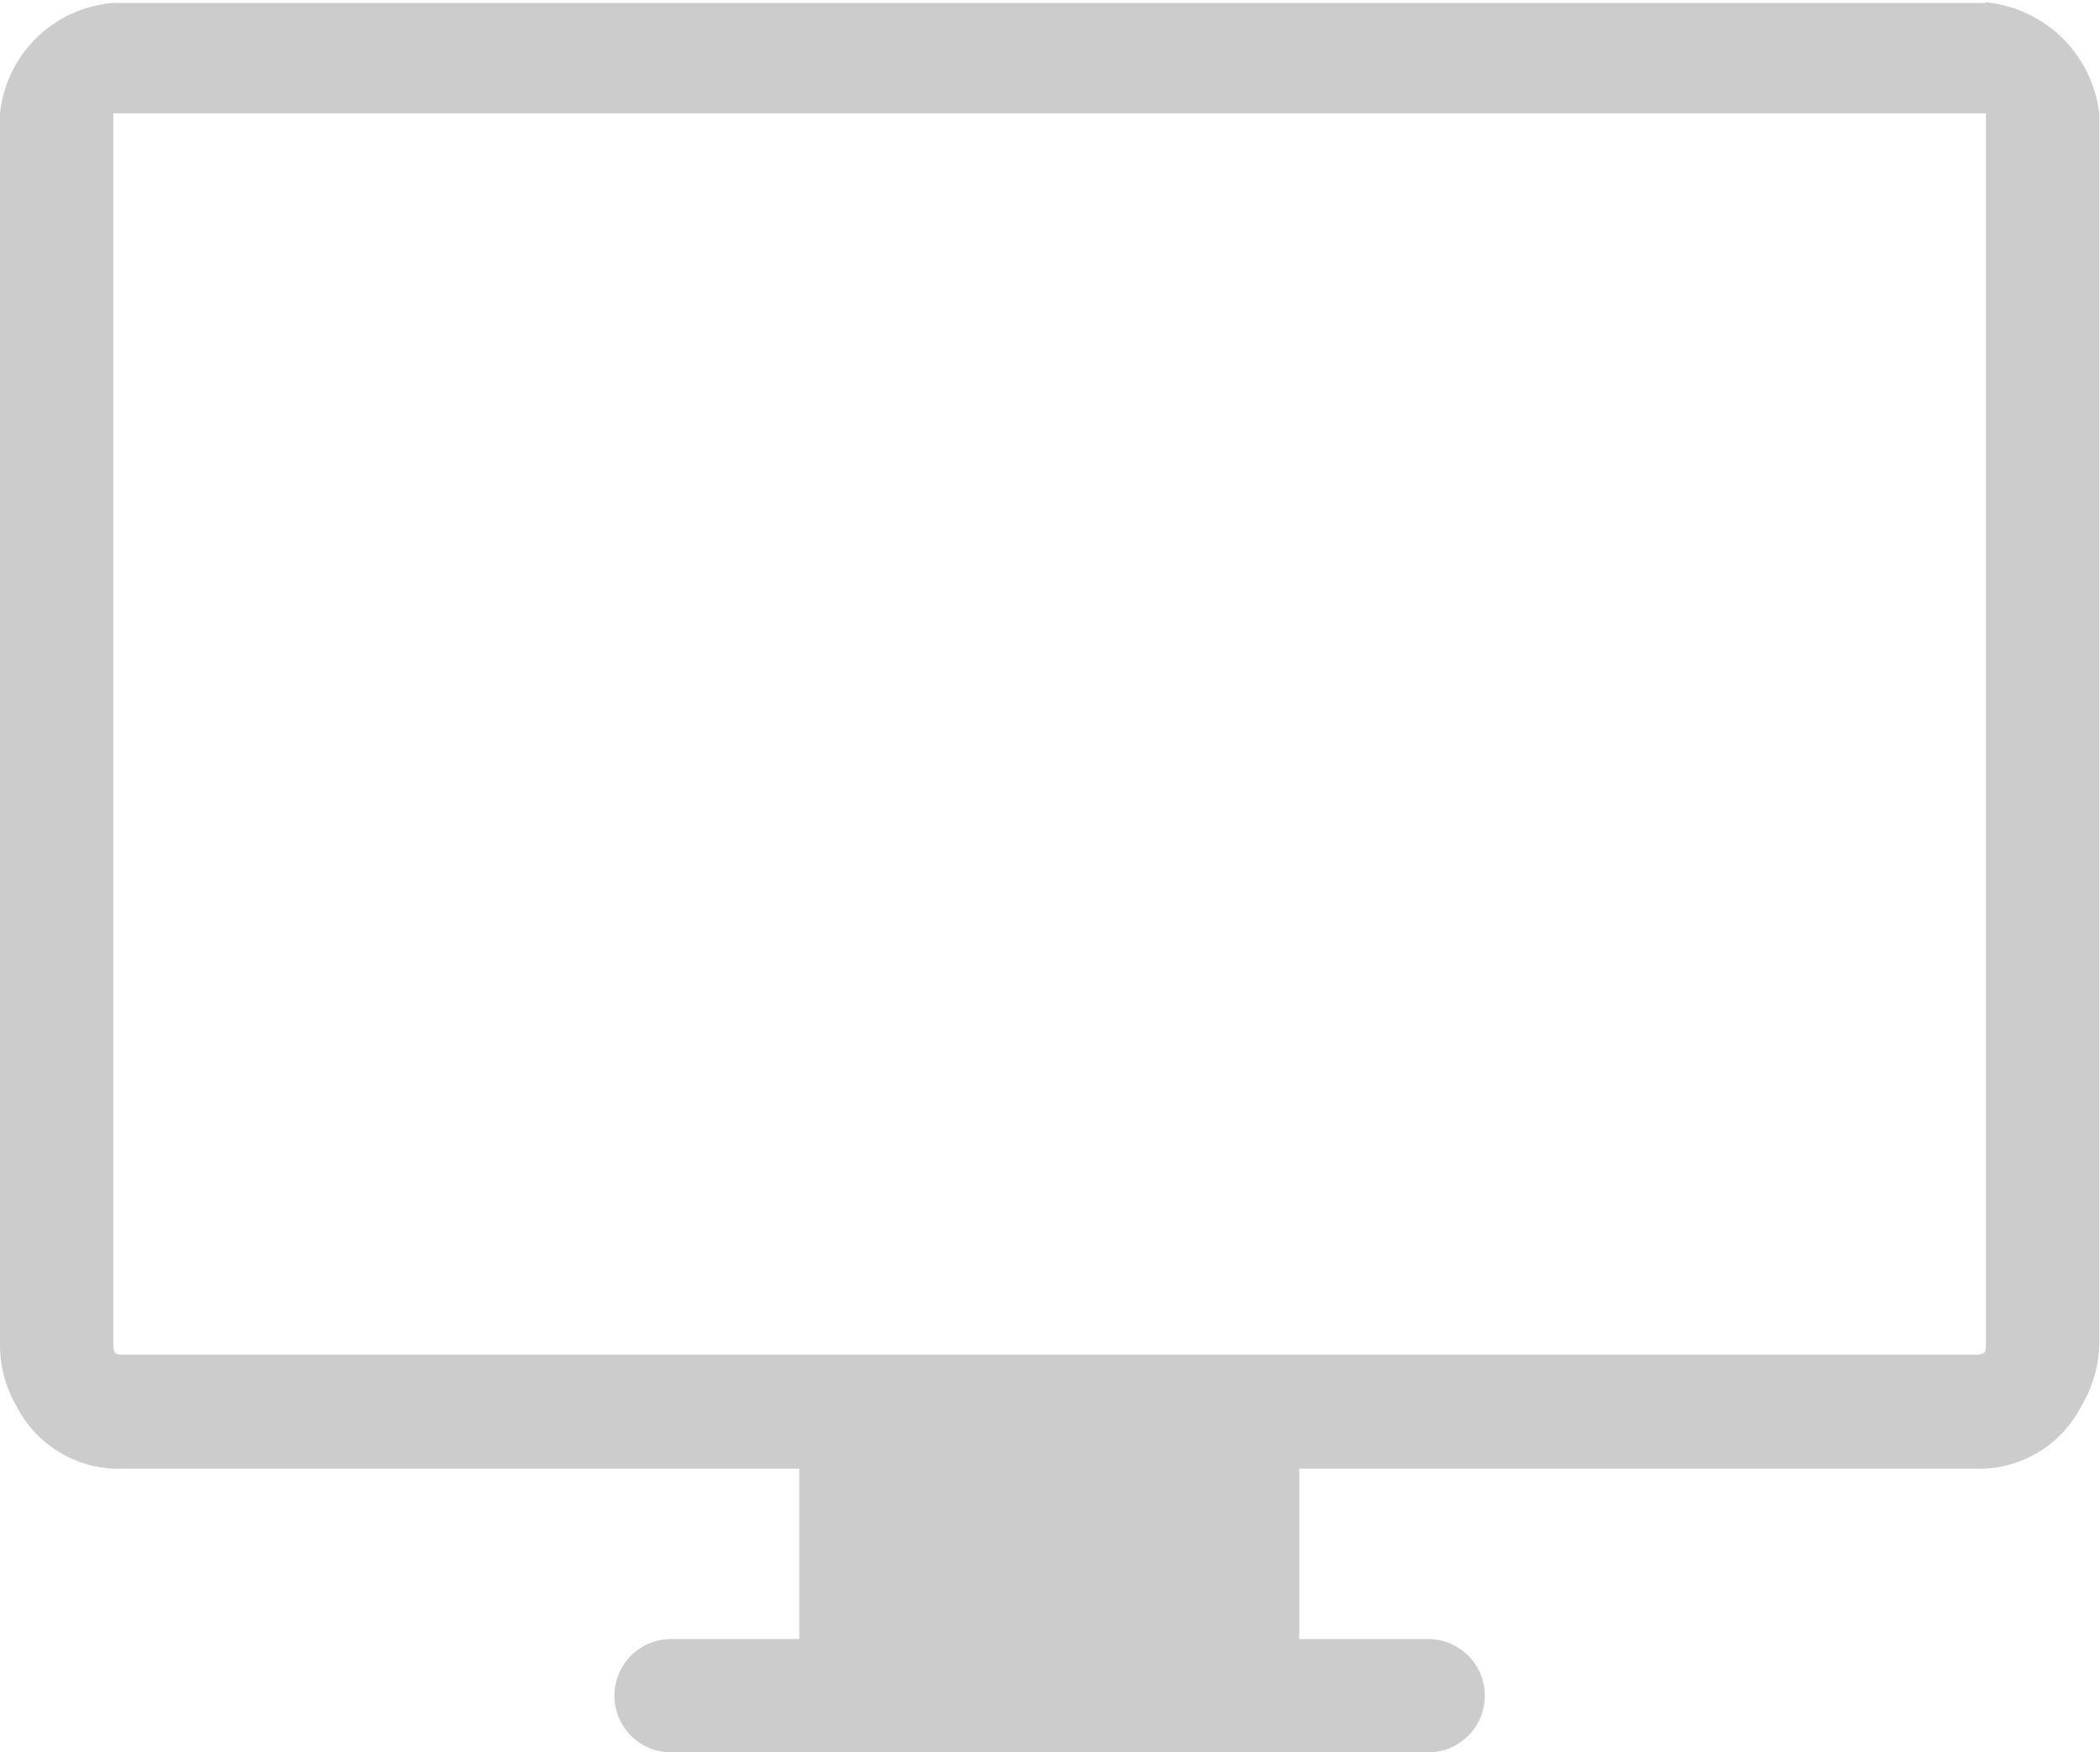 <svg id="Desktop" xmlns="http://www.w3.org/2000/svg" viewBox="0 0 28.35 23.66"><defs><style>.cls-1{fill:#ccc;}</style></defs><title>desktop-gray</title><path class="cls-1" d="M26.81,4.73v0H1.53v0A1.67,1.67,0,0,0,0,6.22V22.84a1.63,1.63,0,0,0,.22.83,1.55,1.55,0,0,0,1.44.85h9.13v2.3H9.06a.76.76,0,0,0,0,1.53H19.28a.76.76,0,1,0,0-1.53H17.54v-2.3h9.12a1.55,1.55,0,0,0,1.44-.85,1.68,1.68,0,0,0,.24-.83V6.22a1.71,1.71,0,0,0-1.54-1.5Zm0,1.64V22.84c0,.1,0,.14-.14.14h-25c-.1,0-.14,0-.14-.14V6.22H26.81Zm0,0" transform="translate(0 -4.69)"/></svg>